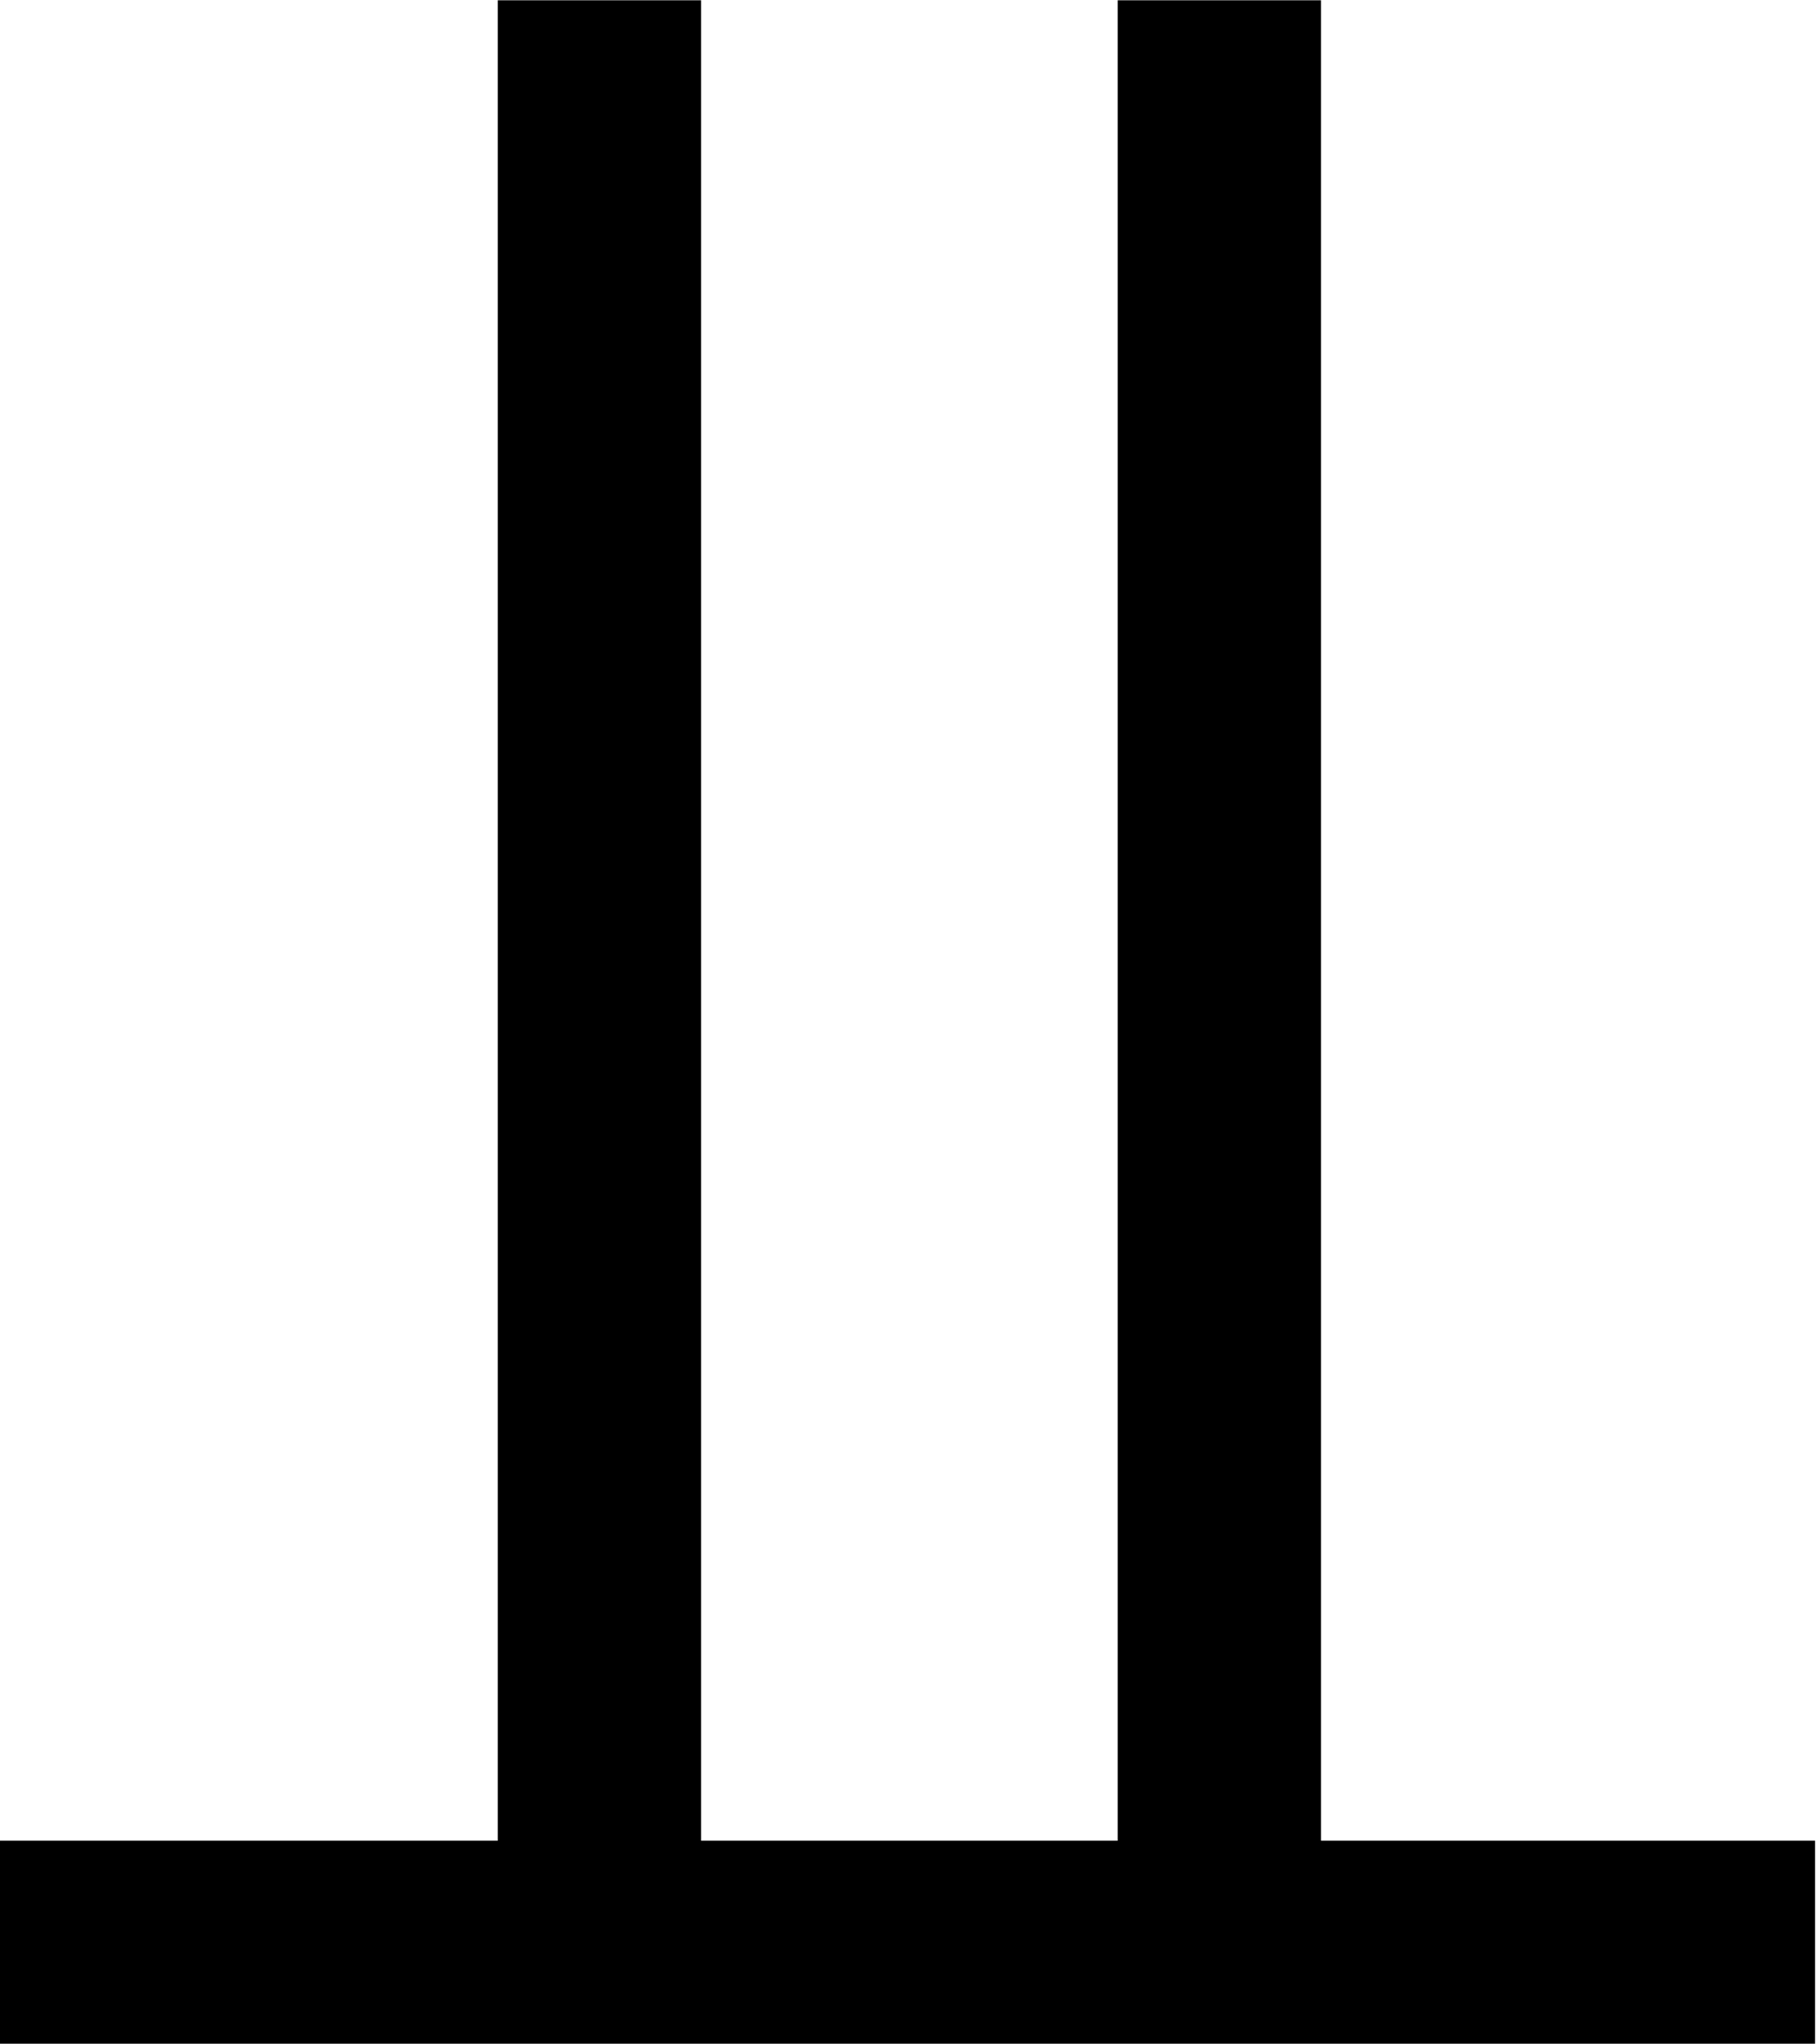 <?xml version="1.0" encoding="UTF-8"?>
<svg fill="#000000" width="5.859" height="6.594" version="1.1" viewBox="0 0 5.859 6.594" xmlns="http://www.w3.org/2000/svg" xmlns:xlink="http://www.w3.org/1999/xlink">
<defs>
<g id="a">
<path d="m6.344 0v-0.656h-1.594v-5.938h-0.656v5.938h-1.344v-5.938h-0.656v5.938h-1.609v0.656z"/>
</g>
</defs>
<g transform="translate(-149.2 -128.17)">
<use x="148.712" y="134.765" xlink:href="#a"/>
</g>
</svg>
